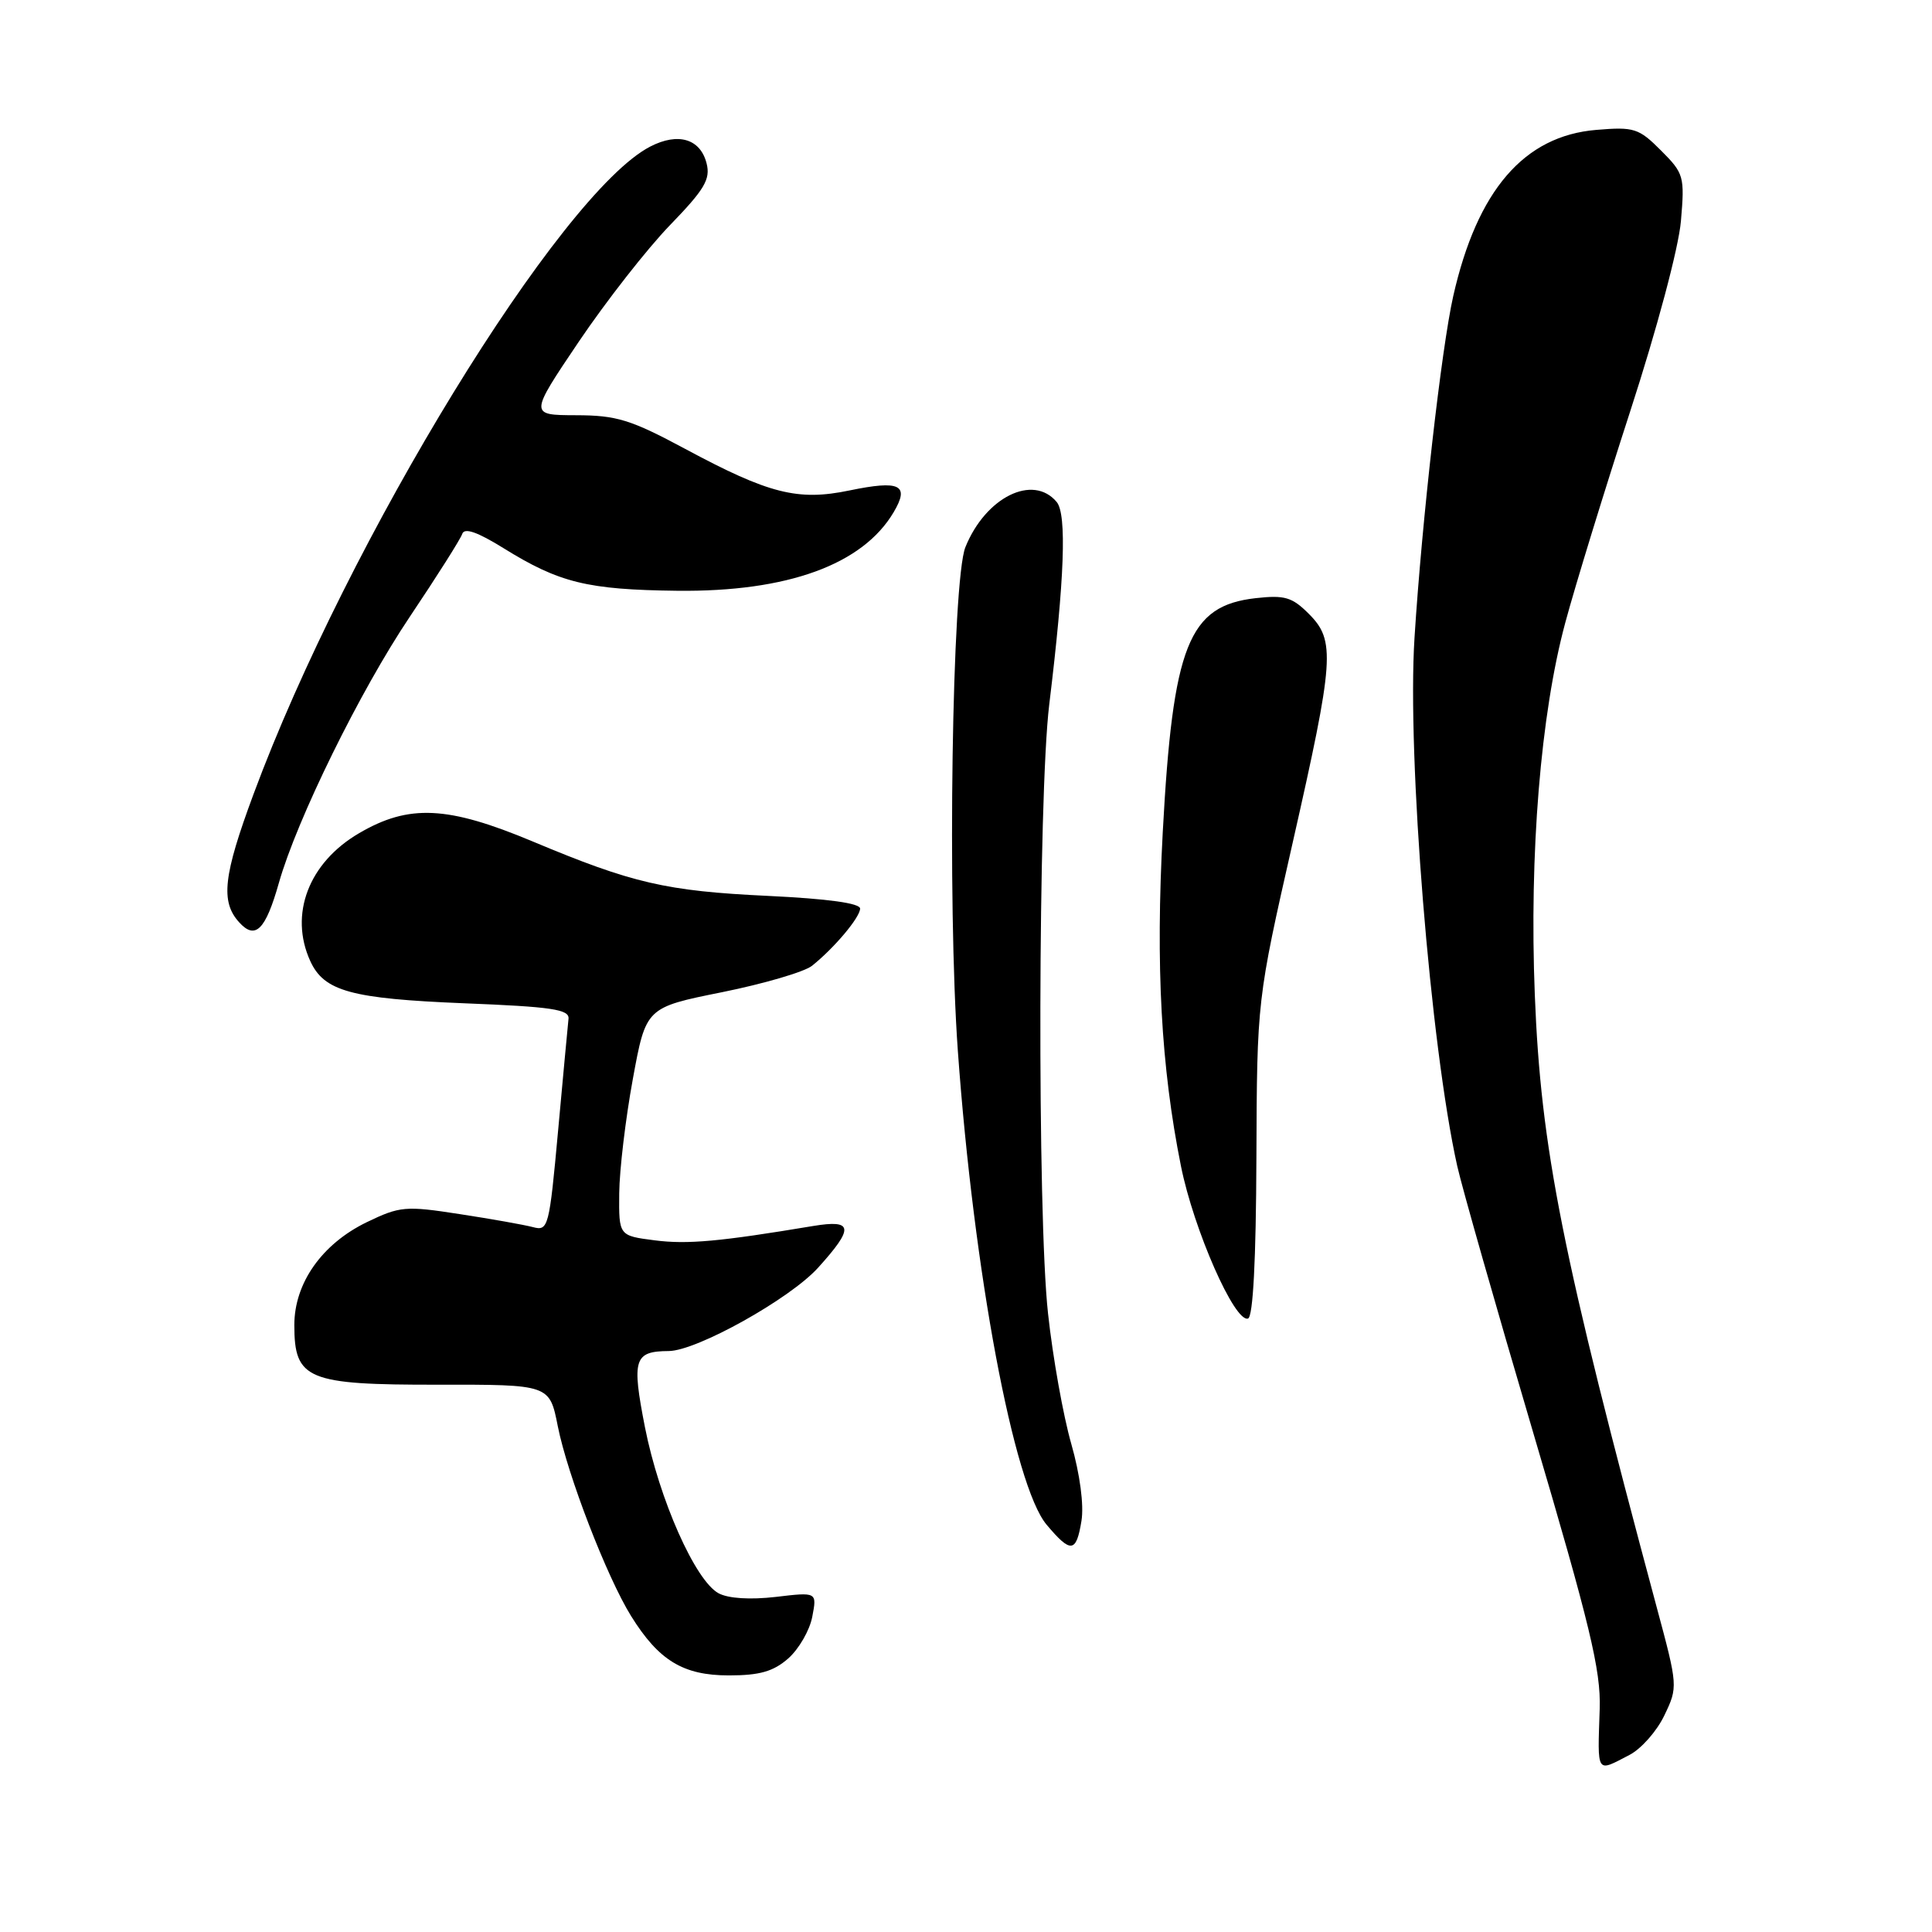 <?xml version="1.0" encoding="UTF-8" standalone="no"?>
<!DOCTYPE svg PUBLIC "-//W3C//DTD SVG 1.1//EN" "http://www.w3.org/Graphics/SVG/1.1/DTD/svg11.dtd" >
<svg xmlns="http://www.w3.org/2000/svg" xmlns:xlink="http://www.w3.org/1999/xlink" version="1.1" viewBox="0 0 256 256">
 <g >
 <path fill="currentColor"
d=" M 215.91 232.54 C 217.46 231.74 219.55 229.38 220.54 227.29 C 222.34 223.54 222.33 223.40 219.53 213.00 C 206.98 166.27 204.17 152.18 203.37 131.83 C 202.63 113.11 204.14 94.60 207.41 82.50 C 208.74 77.55 212.62 64.95 216.01 54.50 C 219.56 43.58 222.42 32.87 222.73 29.31 C 223.24 23.37 223.13 22.98 220.09 19.94 C 217.15 16.99 216.52 16.79 211.53 17.21 C 201.94 18.00 195.73 25.22 192.56 39.24 C 191.00 46.16 188.41 68.98 187.43 84.50 C 186.43 100.17 189.54 138.58 193.09 154.50 C 193.70 157.25 198.24 173.19 203.18 189.91 C 210.69 215.34 212.13 221.32 211.97 226.41 C 211.68 235.20 211.46 234.85 215.91 232.54 Z  M 104.45 219.75 C 105.85 218.51 107.29 216.03 107.63 214.23 C 108.26 210.95 108.26 210.95 102.79 211.60 C 99.41 211.99 96.51 211.81 95.22 211.12 C 92.13 209.46 87.35 198.68 85.46 189.12 C 83.69 180.08 84.01 179.05 88.62 179.02 C 92.33 178.99 104.68 172.10 108.40 167.98 C 113.20 162.67 113.07 161.57 107.75 162.45 C 95.41 164.51 91.07 164.91 86.75 164.35 C 82.00 163.74 82.00 163.74 82.05 158.12 C 82.08 155.03 82.89 148.23 83.85 143.00 C 85.59 133.50 85.59 133.50 95.68 131.47 C 101.22 130.35 106.59 128.78 107.60 127.97 C 110.57 125.59 113.93 121.59 113.97 120.40 C 113.99 119.68 109.70 119.09 101.75 118.71 C 88.26 118.07 83.80 117.04 70.59 111.50 C 59.32 106.78 54.18 106.53 47.57 110.41 C 40.90 114.31 38.29 121.16 41.11 127.34 C 42.94 131.35 46.53 132.33 61.50 132.94 C 73.13 133.40 75.47 133.75 75.33 135.00 C 75.24 135.82 74.62 142.50 73.95 149.83 C 72.78 162.66 72.65 163.14 70.62 162.60 C 69.45 162.29 65.07 161.51 60.88 160.87 C 53.72 159.76 52.99 159.83 48.59 161.95 C 42.66 164.83 39.00 170.02 39.00 175.58 C 39.00 182.80 40.70 183.50 58.02 183.48 C 72.82 183.46 72.82 183.46 73.91 188.98 C 75.20 195.46 80.41 208.96 83.62 214.13 C 87.29 220.03 90.52 222.00 96.58 222.00 C 100.66 222.00 102.48 221.48 104.45 219.75 Z  M 143.30 201.52 C 143.64 199.43 143.10 195.34 141.95 191.32 C 140.89 187.63 139.50 179.86 138.87 174.05 C 137.43 161.04 137.55 105.55 139.03 93.35 C 141.06 76.69 141.37 68.16 140.02 66.52 C 136.89 62.76 130.60 65.87 127.92 72.50 C 126.15 76.90 125.51 119.61 126.92 139.25 C 129.03 168.57 134.33 196.86 138.68 202.03 C 141.89 205.85 142.61 205.77 143.30 201.52 Z  M 166.48 153.43 C 166.56 132.50 166.56 132.50 171.28 111.69 C 176.80 87.33 176.98 84.89 173.42 81.33 C 171.21 79.12 170.22 78.83 166.38 79.26 C 157.48 80.26 155.41 85.50 154.07 110.28 C 153.12 128.00 153.84 141.33 156.48 154.50 C 158.17 162.93 163.61 175.30 165.37 174.71 C 166.04 174.49 166.43 166.95 166.48 153.43 Z  M 36.95 117.00 C 39.34 108.57 47.72 91.52 54.29 81.74 C 57.89 76.37 61.03 71.42 61.25 70.74 C 61.54 69.89 63.26 70.49 66.71 72.63 C 74.12 77.23 77.83 78.14 89.75 78.28 C 104.34 78.44 114.31 74.82 118.42 67.86 C 120.56 64.24 119.26 63.60 112.55 64.99 C 105.71 66.41 101.89 65.44 90.81 59.49 C 83.56 55.60 81.71 55.03 76.32 55.02 C 70.14 55.00 70.14 55.00 76.71 45.25 C 80.33 39.89 85.76 32.95 88.77 29.84 C 93.35 25.11 94.16 23.76 93.63 21.66 C 92.81 18.39 89.86 17.51 86.16 19.42 C 74.26 25.57 46.07 71.58 33.60 105.21 C 29.59 116.01 29.20 119.46 31.68 122.20 C 33.83 124.58 35.18 123.25 36.95 117.00 Z "/>
</g>
</svg>